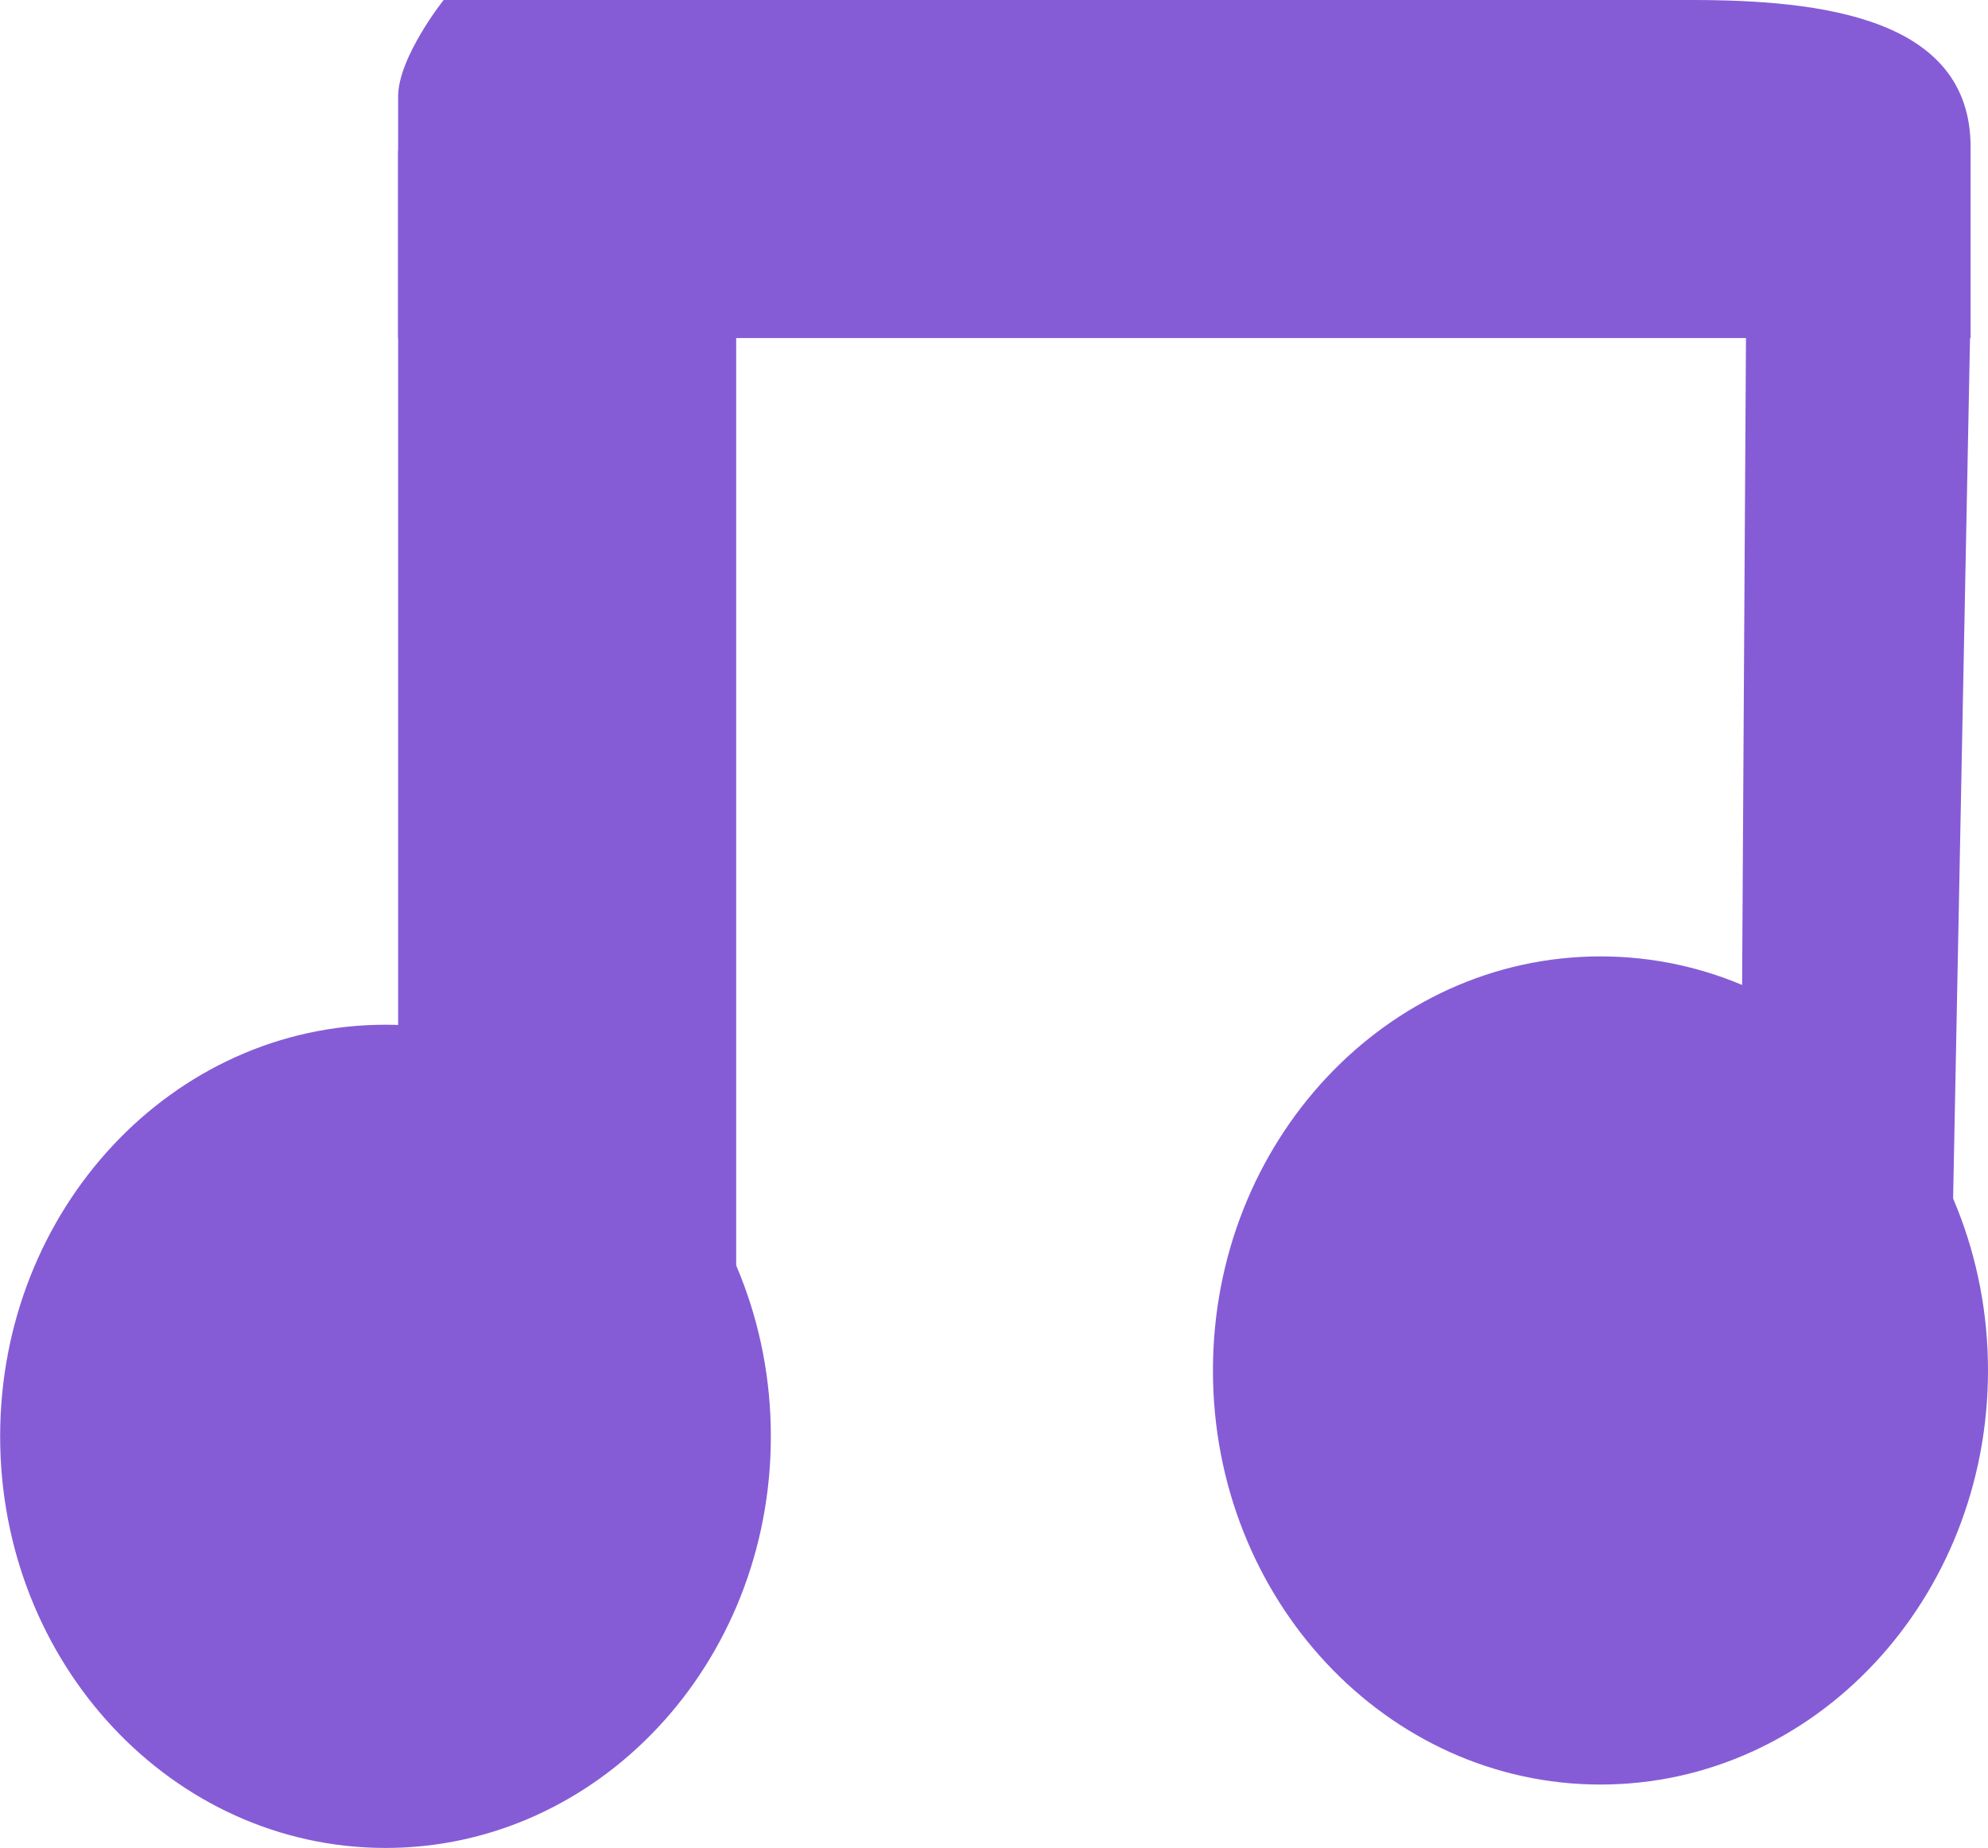 <svg version="1.1" xmlns="http://www.w3.org/2000/svg" xmlns:xlink="http://www.w3.org/1999/xlink" width="13.702" height="12.737" viewBox="0,0,13.702,12.737"><g transform="translate(-233.209,-173.631)"><g data-paper-data="{&quot;isPaintingLayer&quot;:true}" fill="#855cd6" fill-rule="nonzero" stroke="none" stroke-width="0" stroke-linecap="butt" stroke-linejoin="miter" stroke-miterlimit="10" stroke-dasharray="" stroke-dashoffset="0" style="mix-blend-mode: normal"><path d="M238.522,183.531c0,1.567 -1.189,2.837 -2.656,2.837c-1.467,0 -2.656,-1.27 -2.656,-2.837c0,-1.567 1.189,-2.837 2.656,-2.837c1.467,0 2.656,1.27 2.656,2.837z"/><path d="M246.911,183.077c0,1.576 -1.196,2.854 -2.671,2.854c-1.475,0 -2.671,-1.278 -2.671,-2.854c0,-1.576 1.196,-2.854 2.671,-2.854c1.475,0 2.671,1.278 2.671,2.854z"/><path d="M235.953,184.469v-9.8l2.33,-1.038v10.838z"/><path d="M245.204,182.459l0.04,-6.697l1.546,0.053l-0.126,6.409z"/><path d="M236.267,173.631c1.384,0 6.953,0 8.6,0c0.893,0 1.924,0.12 1.924,1.013c0,0.41 0,1.317 0,1.317h-10.838c0,0 0,-1.234 0,-1.664c0,-0.272 0.313,-0.665 0.313,-0.665z"/></g></g></svg>